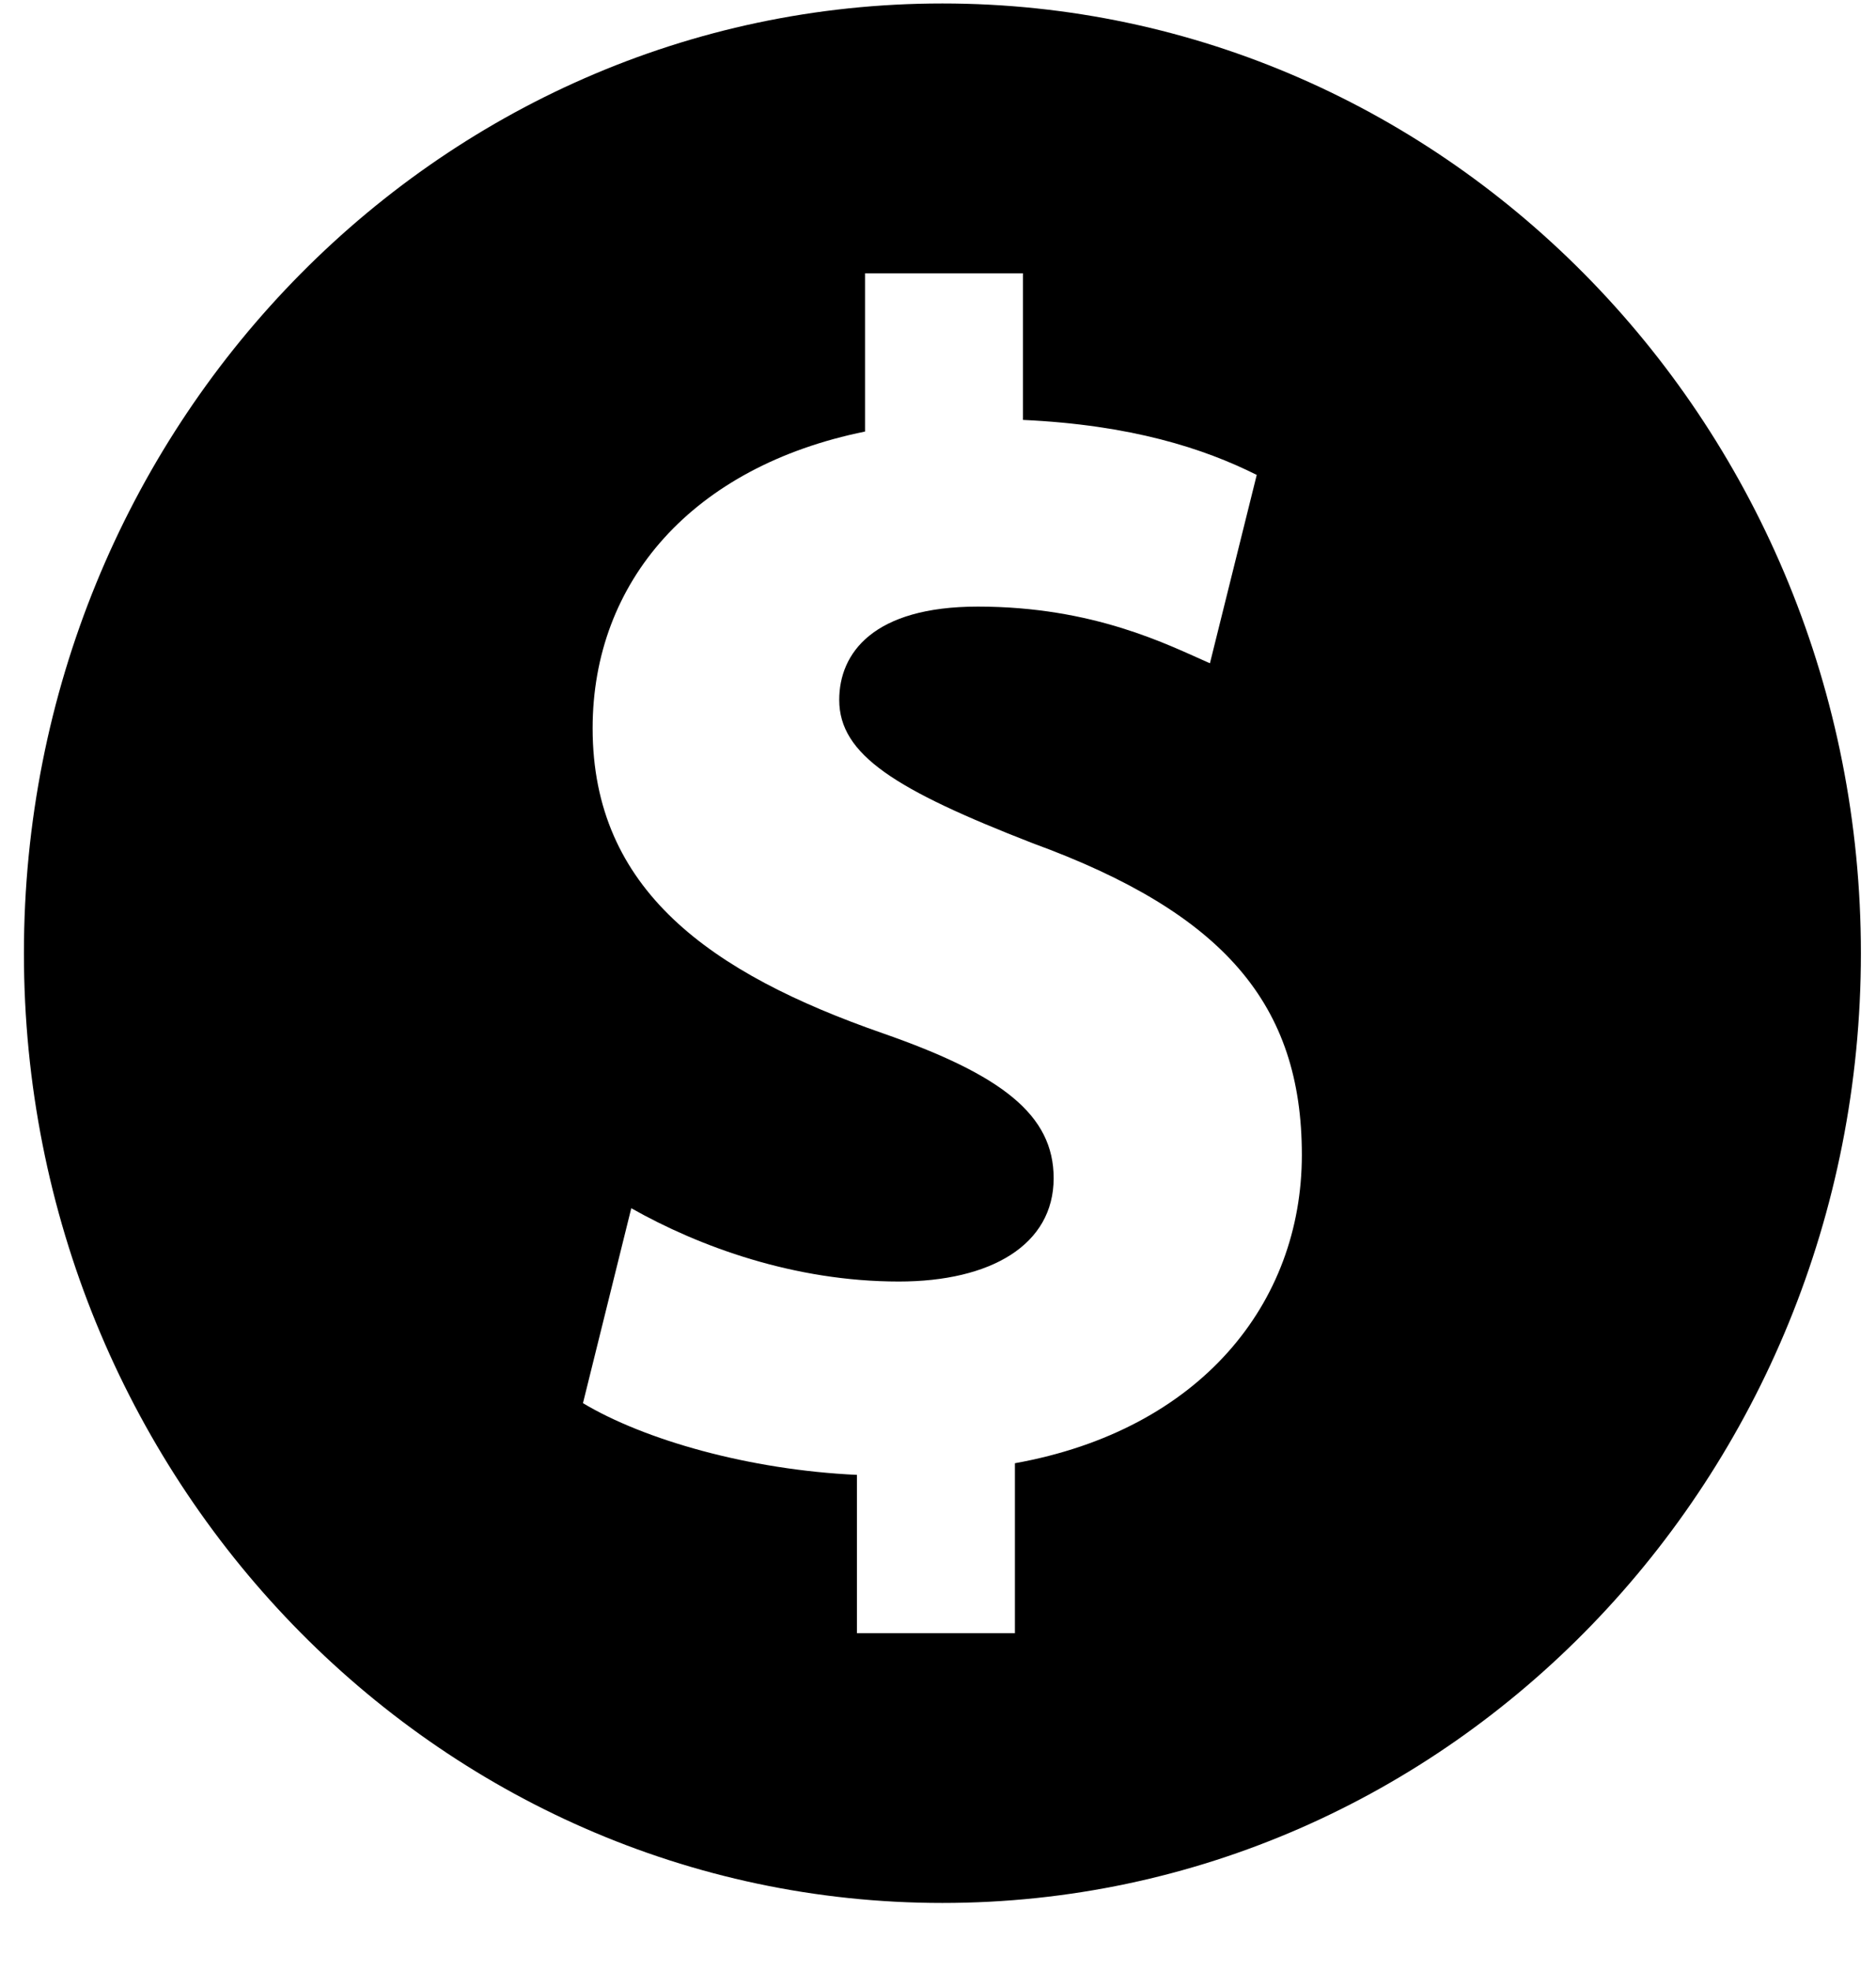 <?xml version="1.0" encoding="UTF-8" standalone="no"?>
<svg width="20px" height="21px" viewBox="0 0 20 21" version="1.1" xmlns="http://www.w3.org/2000/svg" xmlns:xlink="http://www.w3.org/1999/xlink" xmlns:sketch="http://www.bohemiancoding.com/sketch/ns">
    <!-- Generator: Sketch 3.3.3 (12081) - http://www.bohemiancoding.com/sketch -->
    <title>Shape</title>
    <desc>Created with Sketch.</desc>
    <defs></defs>
    <g id="3.0-screens" stroke="none" stroke-width="1" fill="none" fill-rule="evenodd" sketch:type="MSPage">
        <g id="Artboard-29-Copy-83" sketch:type="MSArtboardGroup" transform="translate(-816, -242)" fill="#000000">
            <path d="M826.047,242.037 C820.639,242.037 816.255,246.568 816.255,252.156 C816.255,257.745 820.639,262.275 826.047,262.275 C831.455,262.275 835.839,257.745 835.839,252.156 C835.839,246.568 831.455,242.037 826.047,242.037 L826.047,242.037 Z M826.82,257.59 L826.82,259.401 L825.136,259.401 L825.136,257.714 C823.985,257.661 822.868,257.341 822.215,256.95 L822.73,254.873 C823.452,255.281 824.466,255.654 825.583,255.654 C826.562,255.654 827.233,255.264 827.233,254.553 C827.233,253.879 826.683,253.452 825.411,253.009 C823.573,252.369 822.318,251.481 822.318,249.759 C822.318,248.196 823.383,246.971 825.222,246.598 L825.222,244.912 L826.906,244.912 L826.906,246.474 C828.057,246.527 828.831,246.776 829.398,247.06 L828.899,249.067 C828.453,248.871 827.662,248.463 826.425,248.463 C825.308,248.463 824.947,248.96 824.947,249.457 C824.947,250.043 825.549,250.416 827.009,250.984 C829.054,251.73 829.879,252.706 829.879,254.305 C829.879,255.885 828.796,257.235 826.82,257.59 L826.82,257.59 Z" id="Shape" sketch:type="MSShapeGroup"></path>
        </g>
    </g>
</svg>